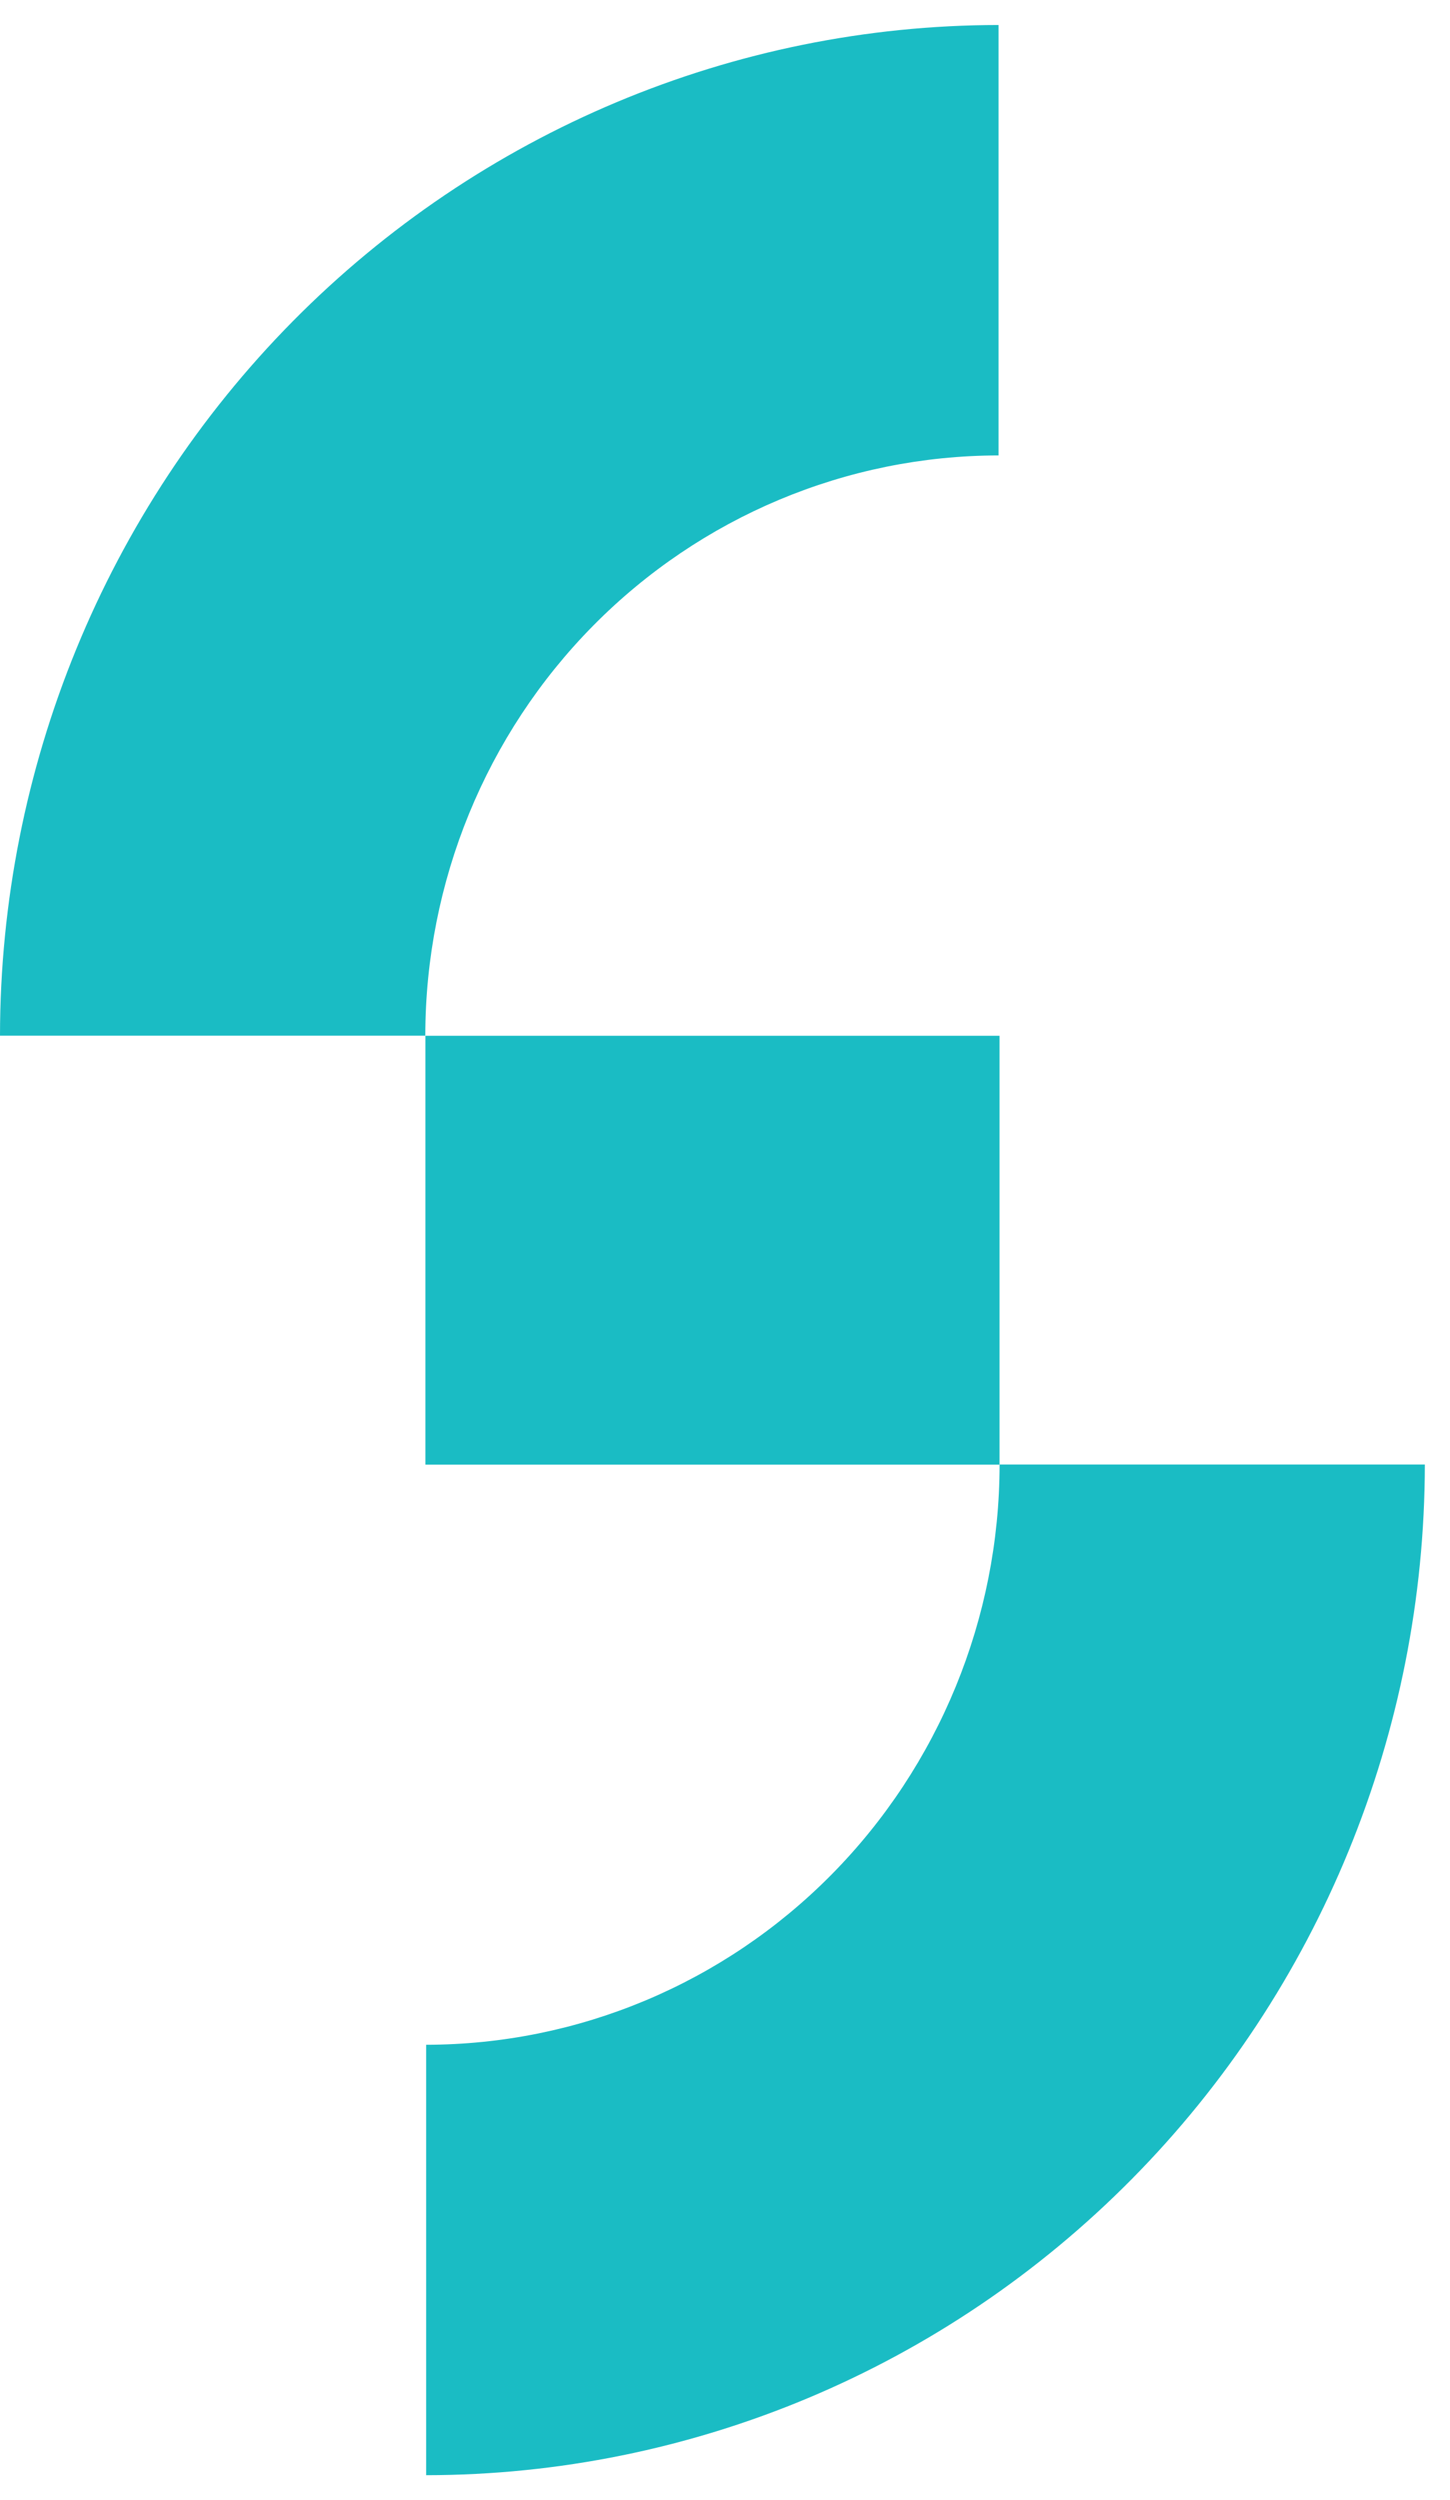 <svg width="29" height="50" viewBox="0 0 29 50" fill="none" xmlns="http://www.w3.org/2000/svg">
<path d="M19.971 0.5V9.108C16.931 9.111 14.016 10.334 11.866 12.51C9.717 14.685 8.508 17.636 8.506 20.712H0C0.005 15.354 2.111 10.216 5.855 6.426C9.599 2.637 14.676 0.505 19.971 0.5Z" fill="#1ABCC4"/>
<path d="M8.523 49.5V40.892C11.564 40.889 14.479 39.666 16.629 37.49C18.779 35.315 19.989 32.365 19.992 29.288H28.497C28.491 34.647 26.385 39.785 22.64 43.574C18.896 47.364 13.819 49.495 8.523 49.5Z" fill="#1ABCC4"/>
<path d="M19.991 20.714H8.508V29.29H19.991V20.714Z" fill="#1ABCC4"/>
</svg>

